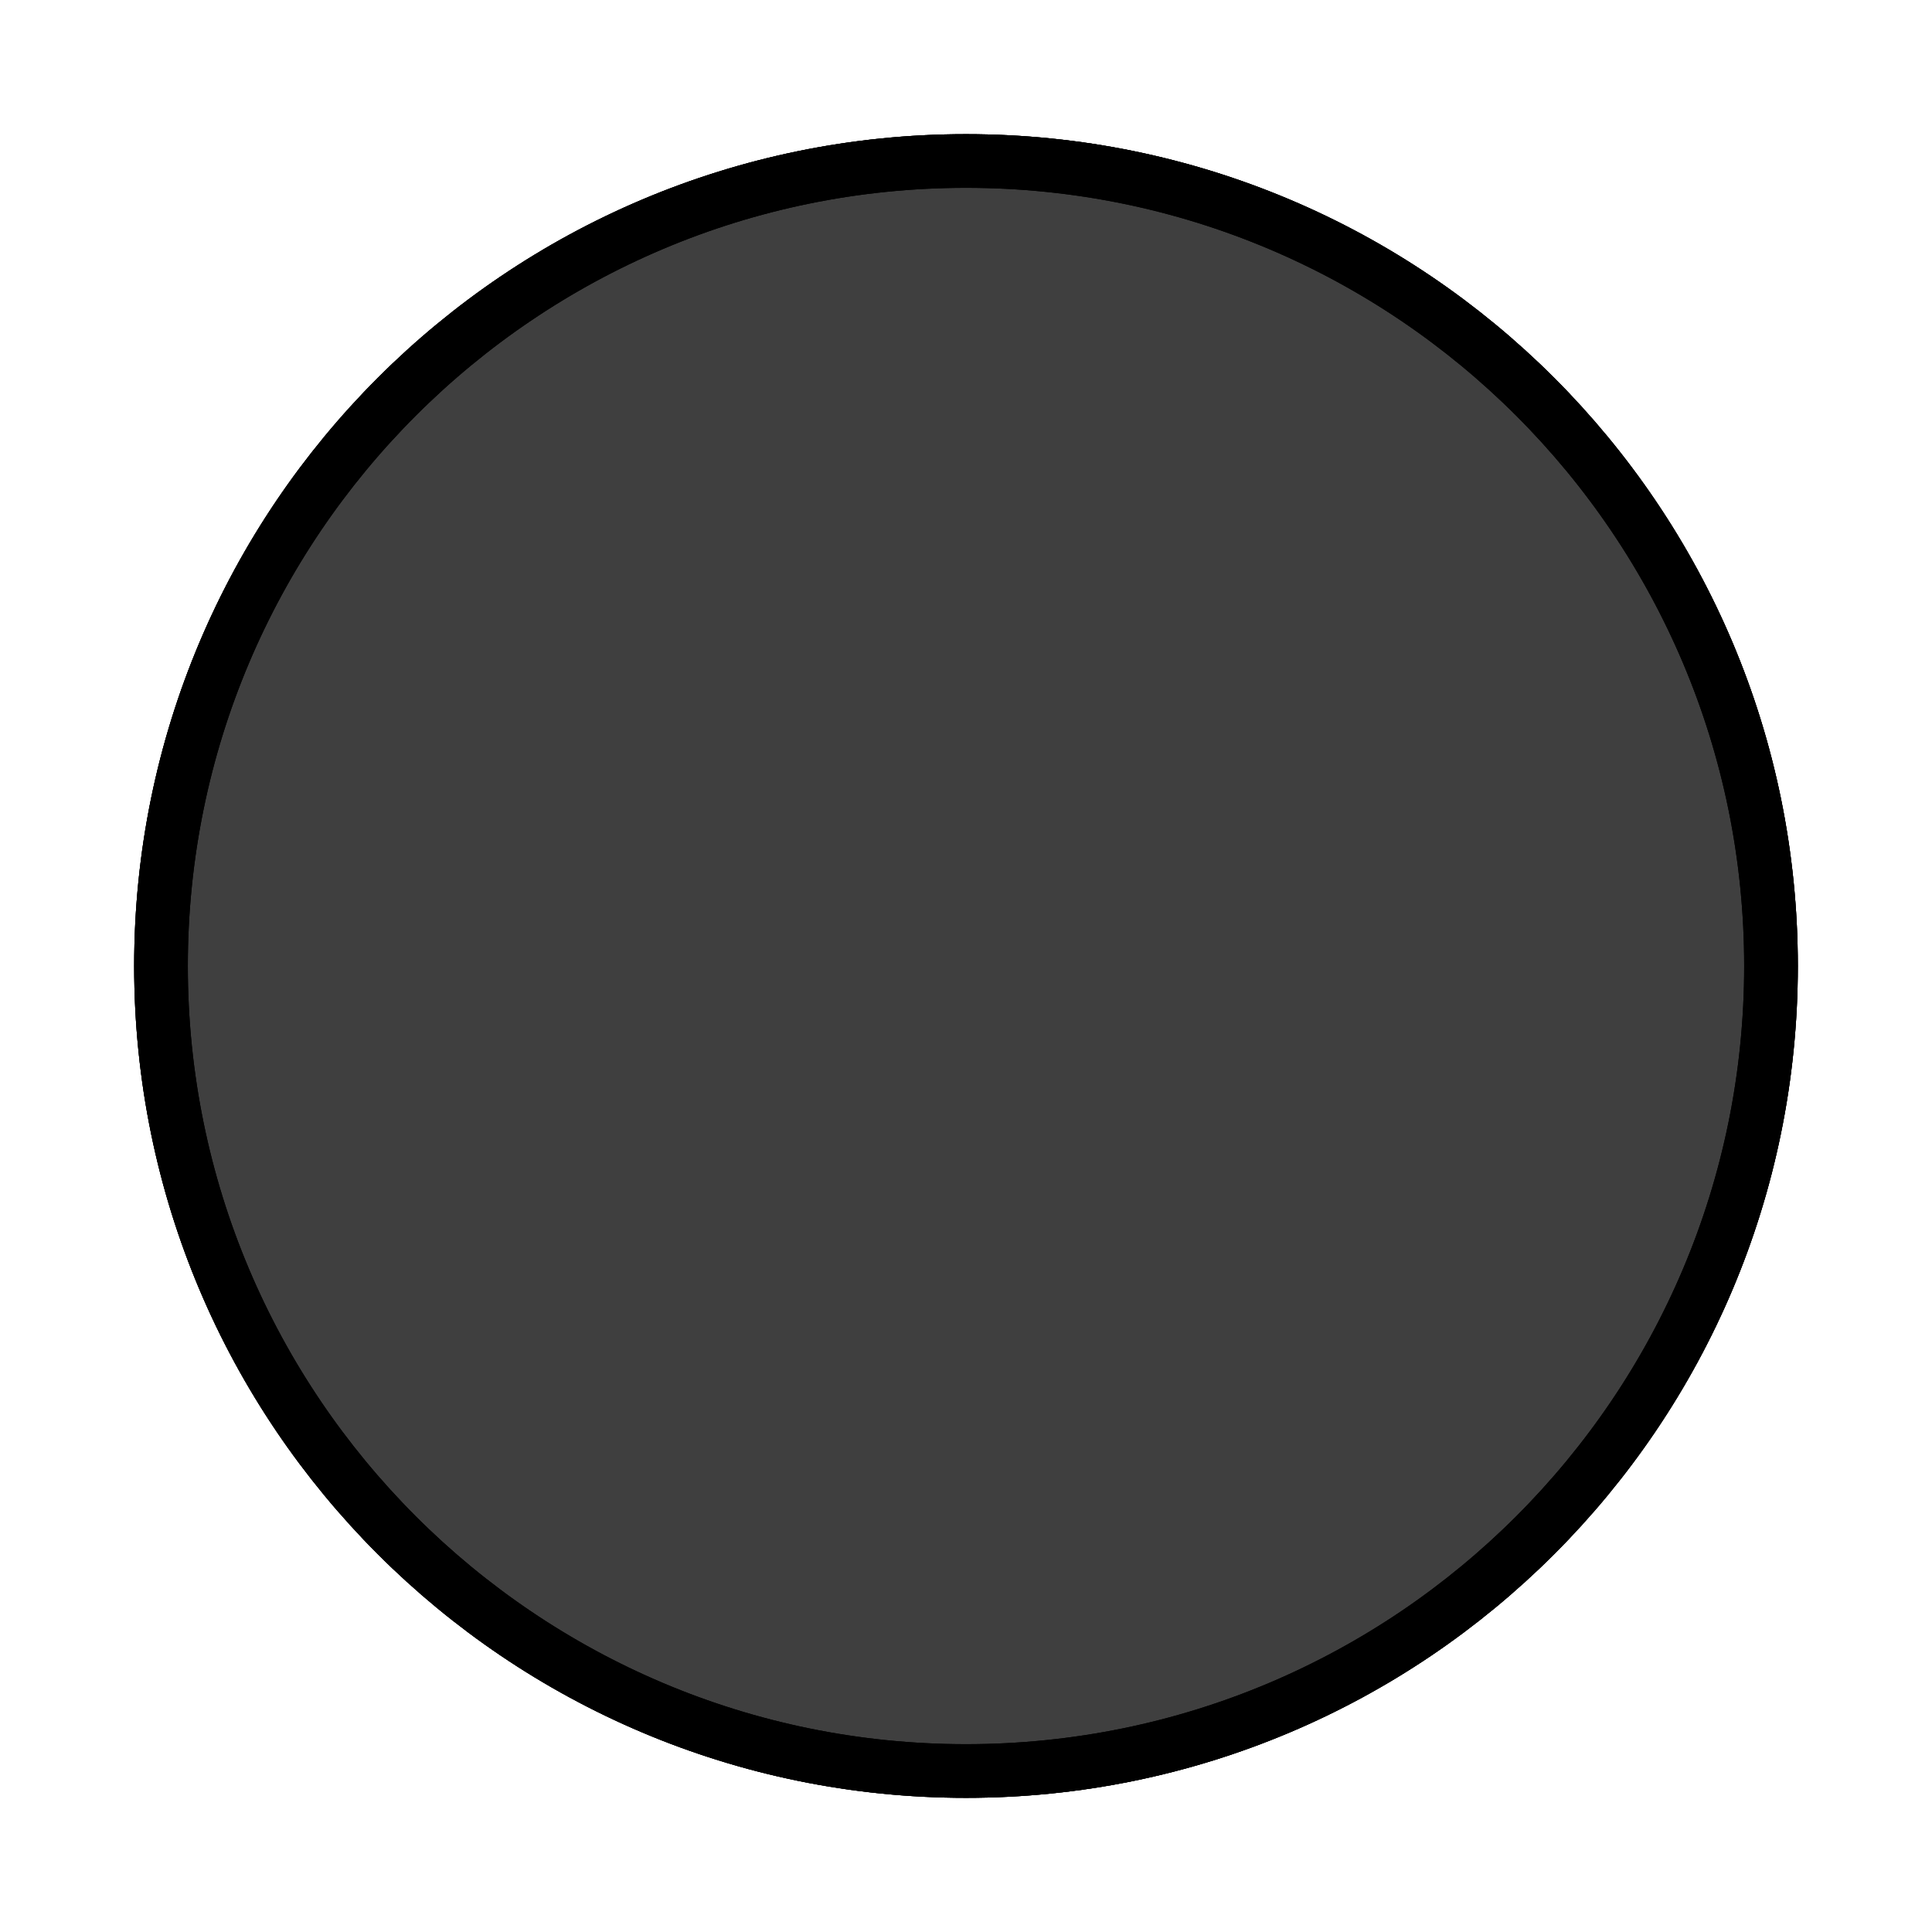 <svg xmlns="http://www.w3.org/2000/svg" id="a" viewBox="0 0 72 72"><g id="b"><path stroke="#000" stroke-linejoin="round" stroke-width="2" d="m36 66c16.568 0 30-13.431 30-30 0-16.568-13.432-30-30-30s-30 13.431-30 30c0 16.569 13.432 30 30 30z"/></g><g id="c"><path fill="#3F3F3F" stroke="#000" stroke-linejoin="round" stroke-width="2" d="m36 66c16.568 0 30-13.431 30-30 0-16.568-13.432-30-30-30s-30 13.431-30 30c0 16.569 13.432 30 30 30z"/></g><g id="d"><path fill="none" stroke="#000" stroke-linejoin="round" stroke-width="2" d="m36 66c16.568 0 30-13.431 30-30 0-16.568-13.432-30-30-30s-30 13.431-30 30c0 16.569 13.432 30 30 30z"/></g></svg>